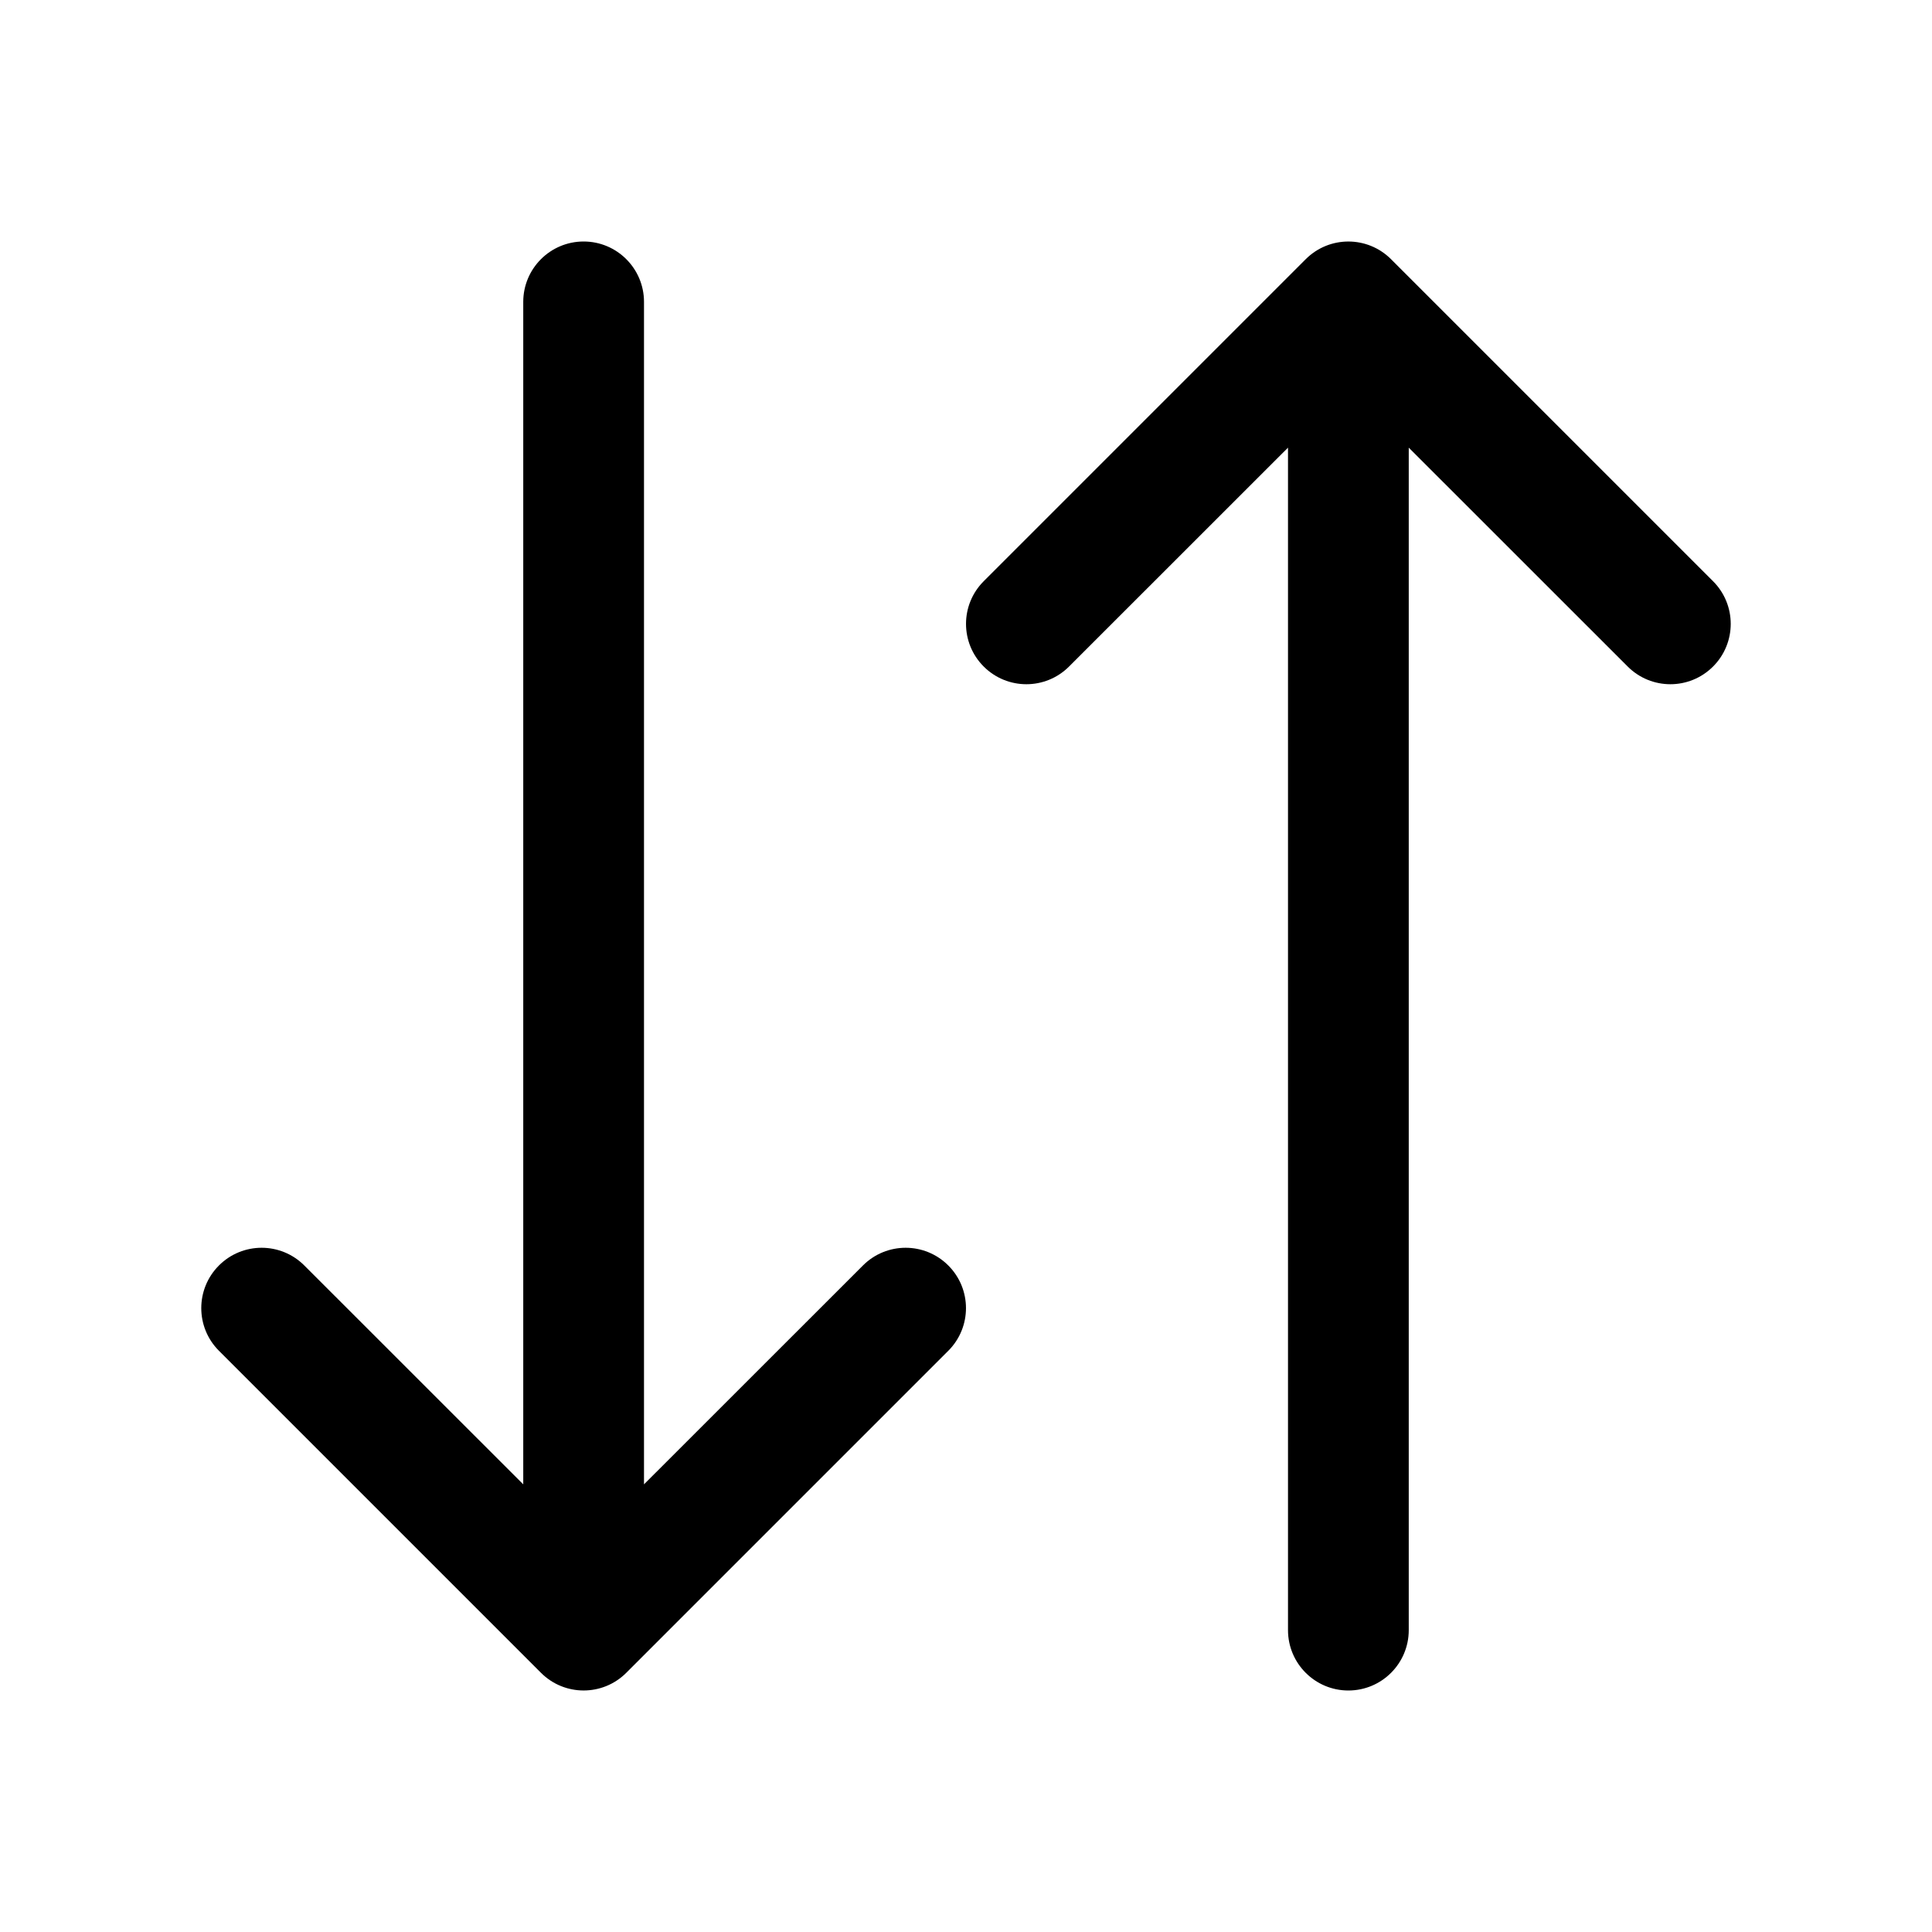<svg xmlns="http://www.w3.org/2000/svg" fill="none" width="24" height="24" viewBox="0 0 24 24"><path fill-rule="evenodd" clip-rule="evenodd" d="M7.25 3C7.664 3 8 3.336 8 3.75V18.439L10.72 15.72C11.013 15.427 11.487 15.427 11.78 15.72C12.073 16.013 12.073 16.487 11.78 16.78L7.78 20.78C7.487 21.073 7.013 21.073 6.72 20.78L2.72 16.78C2.427 16.487 2.427 16.013 2.72 15.72C3.013 15.427 3.487 15.427 3.78 15.72L6.5 18.439V3.75C6.5 3.336 6.836 3 7.25 3ZM16.22 3.22C16.513 2.927 16.987 2.927 17.28 3.22L21.28 7.22C21.573 7.513 21.573 7.987 21.28 8.28C20.987 8.573 20.513 8.573 20.22 8.28L17.5 5.561V20.25C17.5 20.664 17.164 21 16.75 21C16.336 21 16 20.664 16 20.25V5.561L13.28 8.28C12.987 8.573 12.513 8.573 12.22 8.28C11.927 7.987 11.927 7.513 12.22 7.22L16.22 3.22Z" fill="currentColor"/></svg>